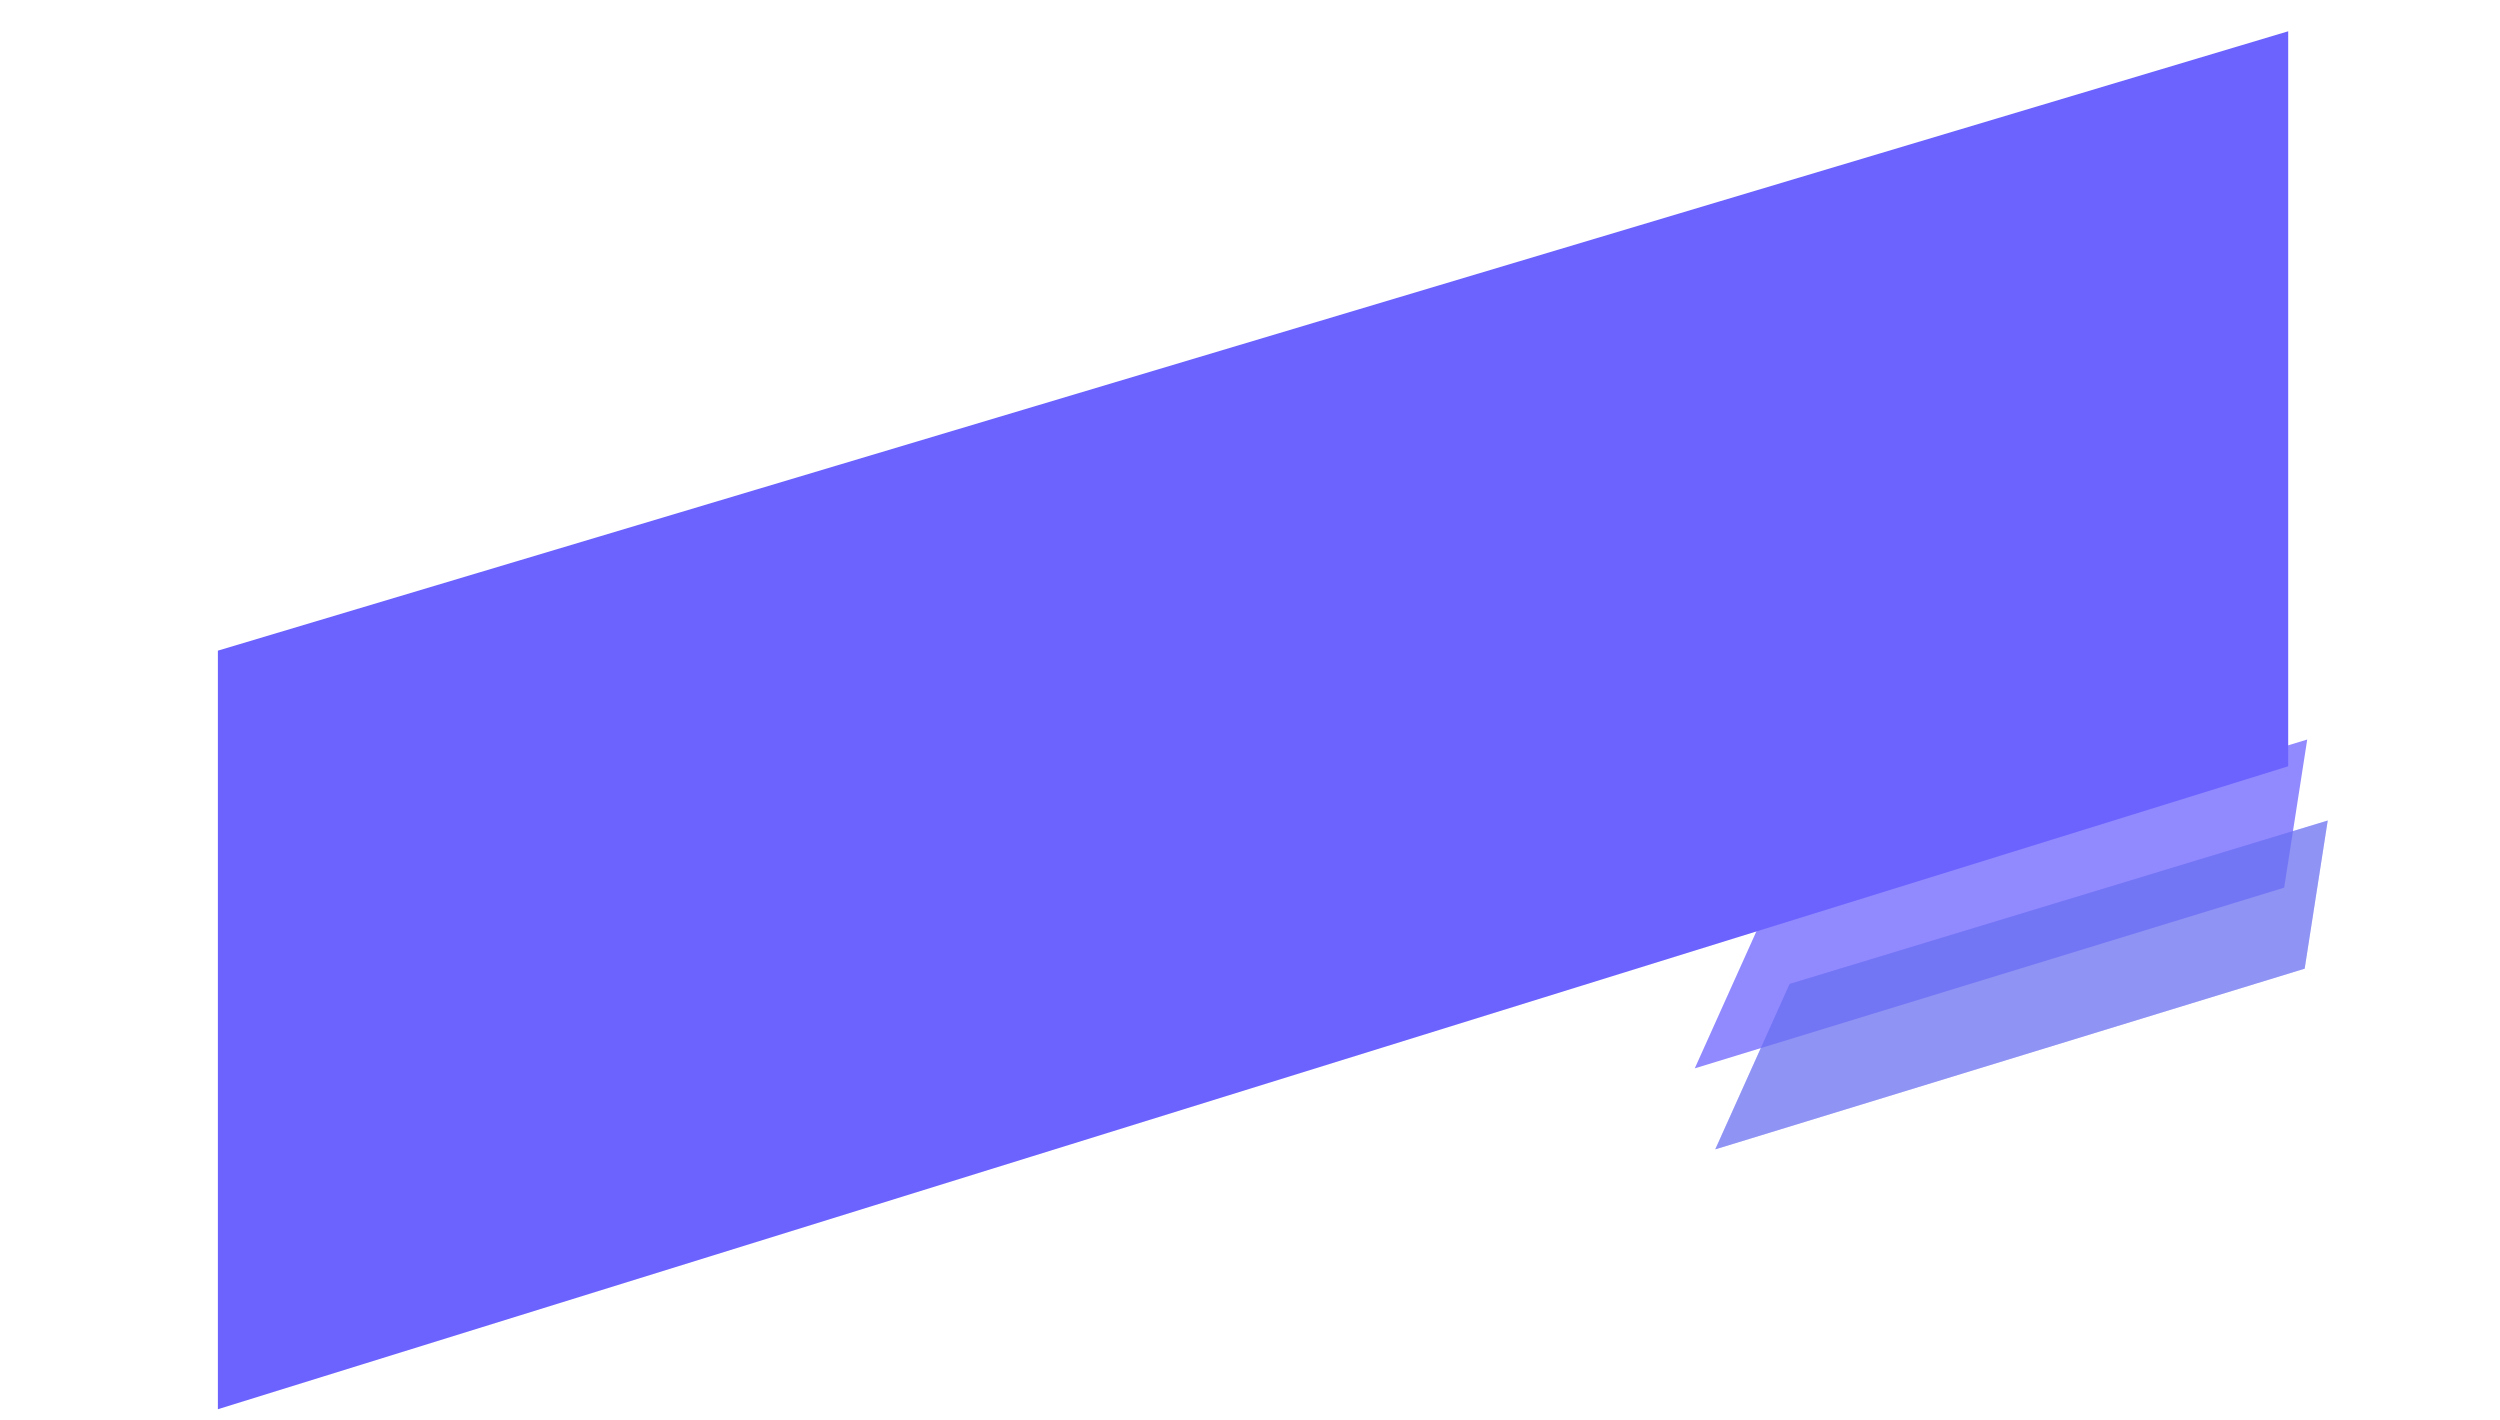 <svg width="2685" height="1525" viewBox="0 0 2685 1525" fill="none" xmlns="http://www.w3.org/2000/svg">
<path opacity="0.75" d="M2453.2 953.343L1820.18 1147.4L1900.11 969.733L2477.96 794.253L2453.2 953.343Z" fill="#6C63FF"/>
<path opacity="0.5" d="M2475.2 1040.34L1842.18 1234.4L1922.11 1056.73L2499.96 881.253L2475.2 1040.34Z" fill="#6C63FF"/>
<path opacity="0.5" d="M2475.2 1040.34L1842.18 1234.4L1922.11 1056.73L2499.96 881.253L2475.2 1040.34Z" fill="#6976EA"/>
<path d="M2457.52 823L234.011 1513.5L234.013 698.797C1102.35 439.02 1589.18 293.374 2457.52 33.598L2457.52 823Z" fill="#6C63FF"/>
</svg>





